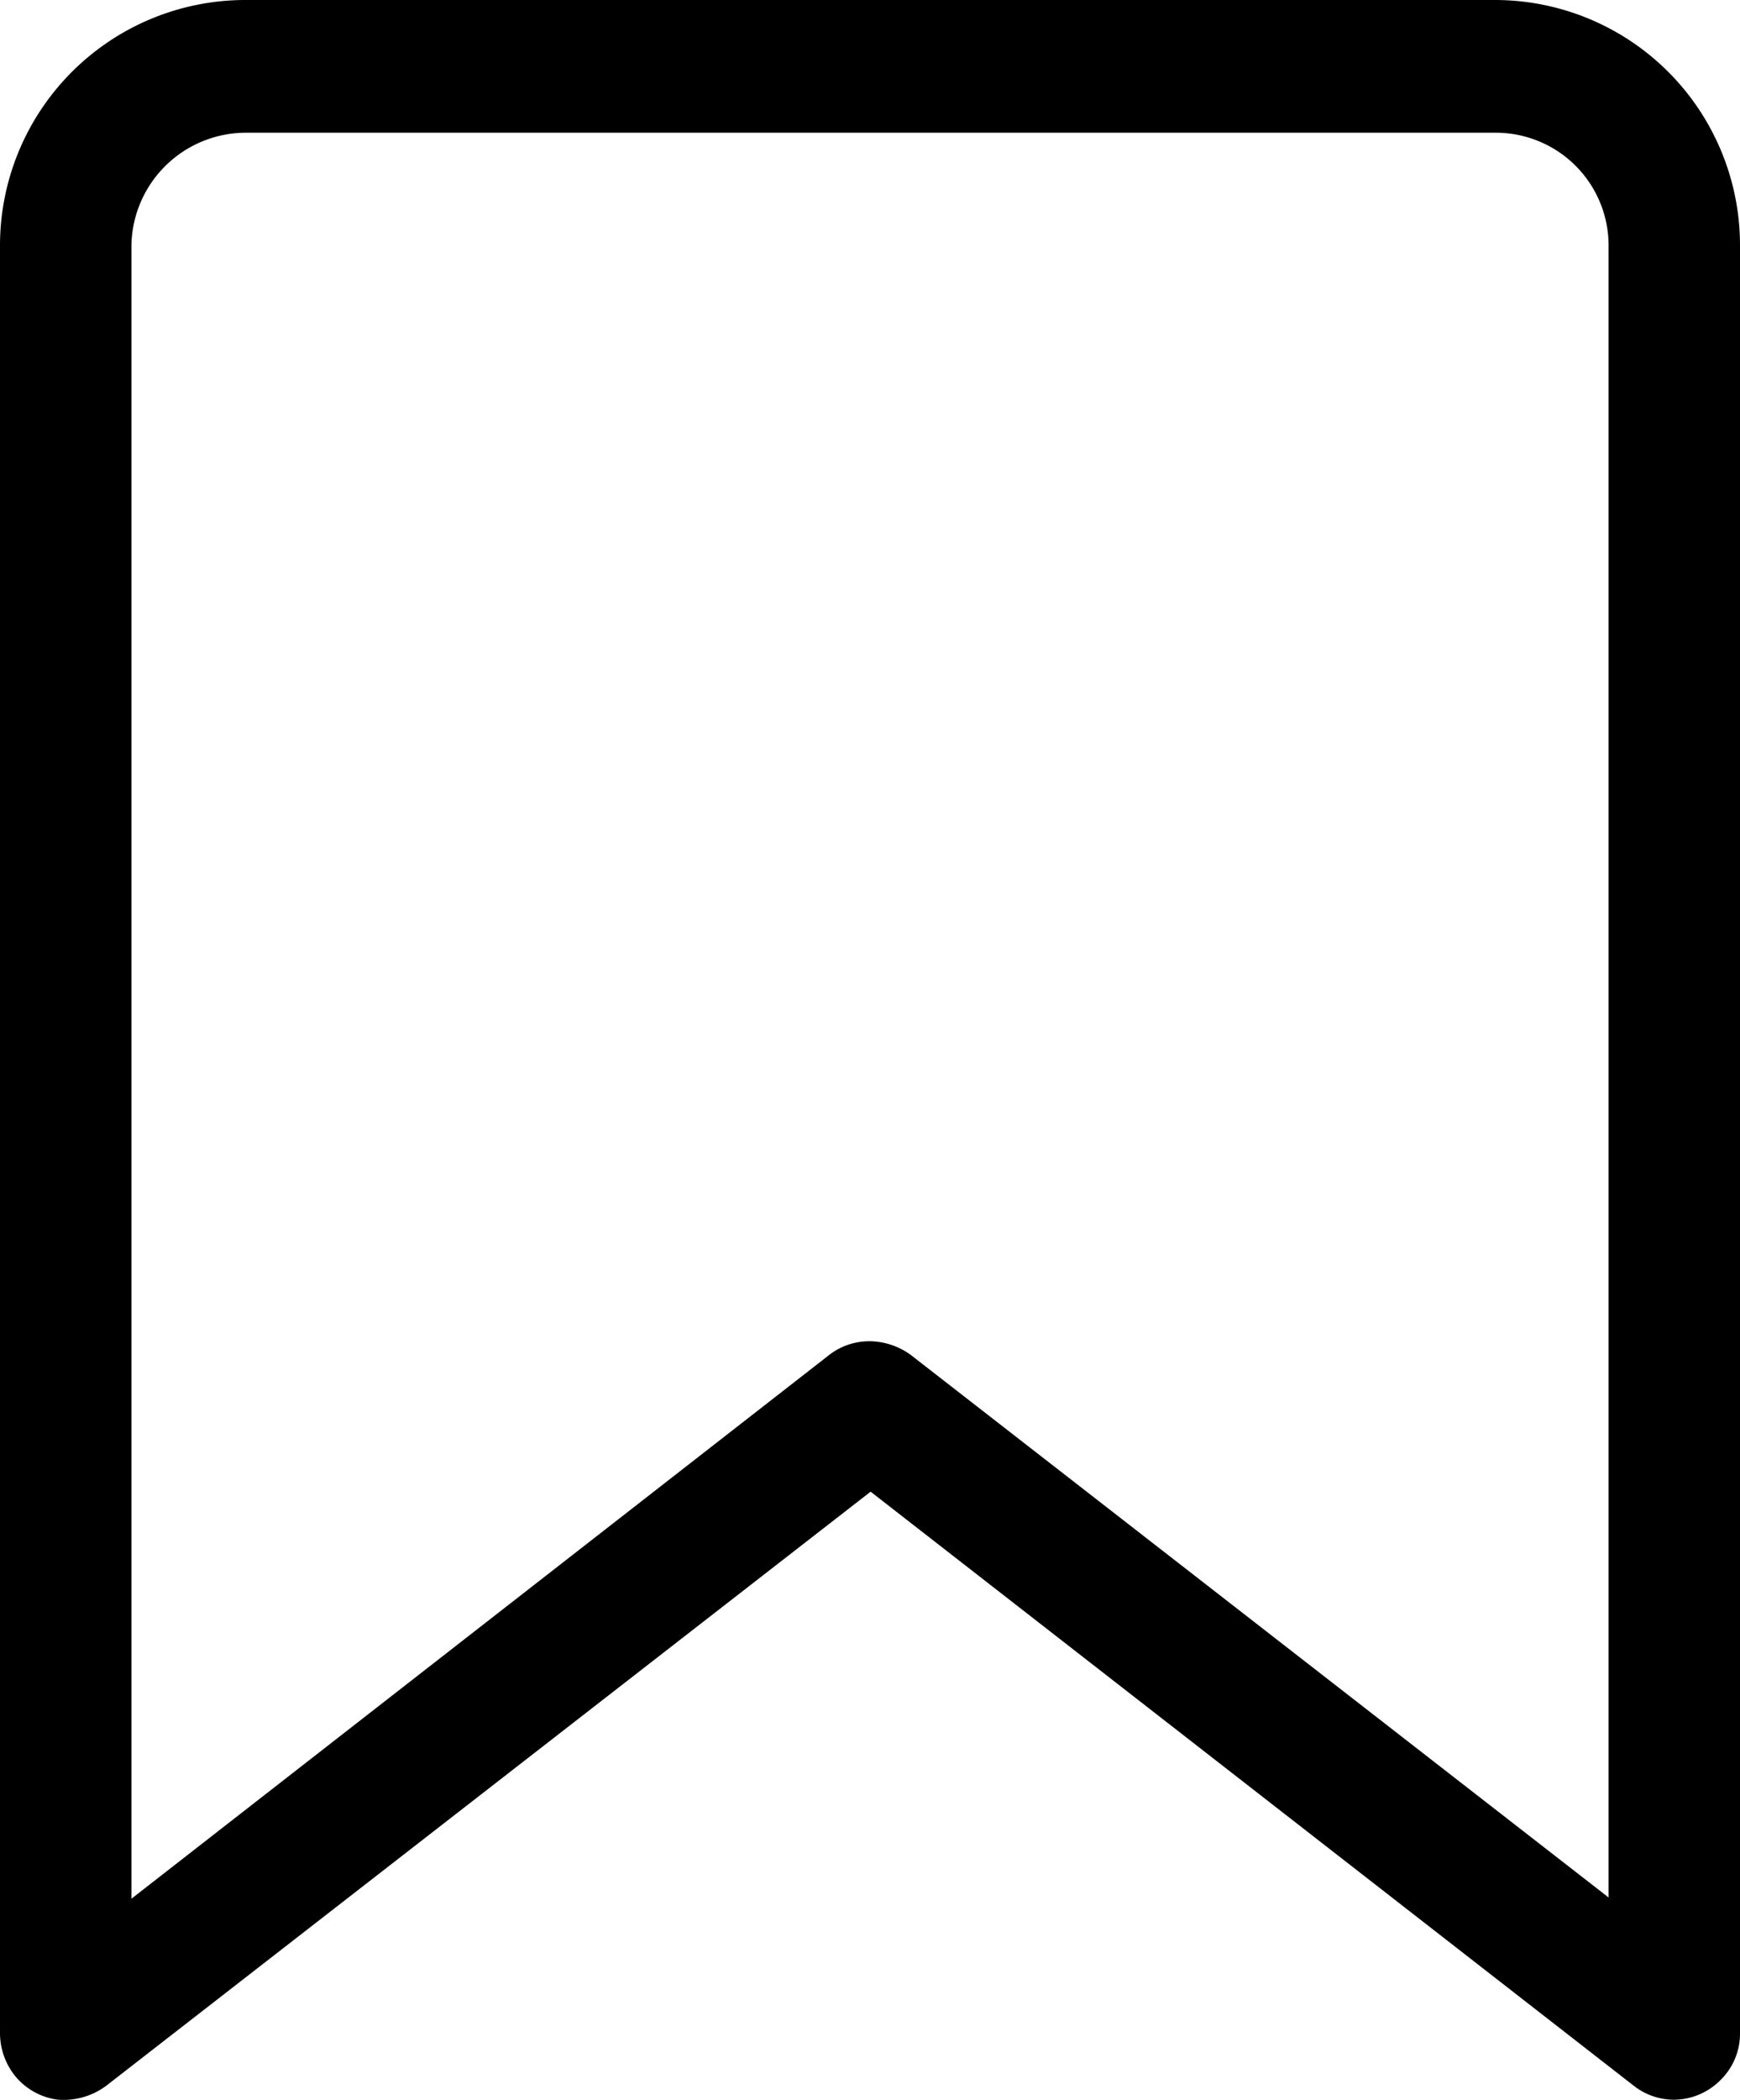 <svg xmlns="http://www.w3.org/2000/svg" width="13.77" height="16.611"><path d="M11.84 0h-9.9A1.942 1.942 0 000 1.94v14.14a.545.545 0 00.11.33.522.522 0 00.35.2.568.568 0 00.38-.11l6.05-4.7 6.04 4.7a.517.517 0 00.32.11.524.524 0 00.37-.16.513.513 0 00.15-.37V1.94A1.94 1.94 0 0011.84 0zm.89 15.01l-5.52-4.29a.563.563 0 00-.32-.11h-.01a.517.517 0 00-.32.11l-5.52 4.3V1.94a.907.907 0 01.9-.89h9.9a.892.892 0 01.89.89z"/></svg>
